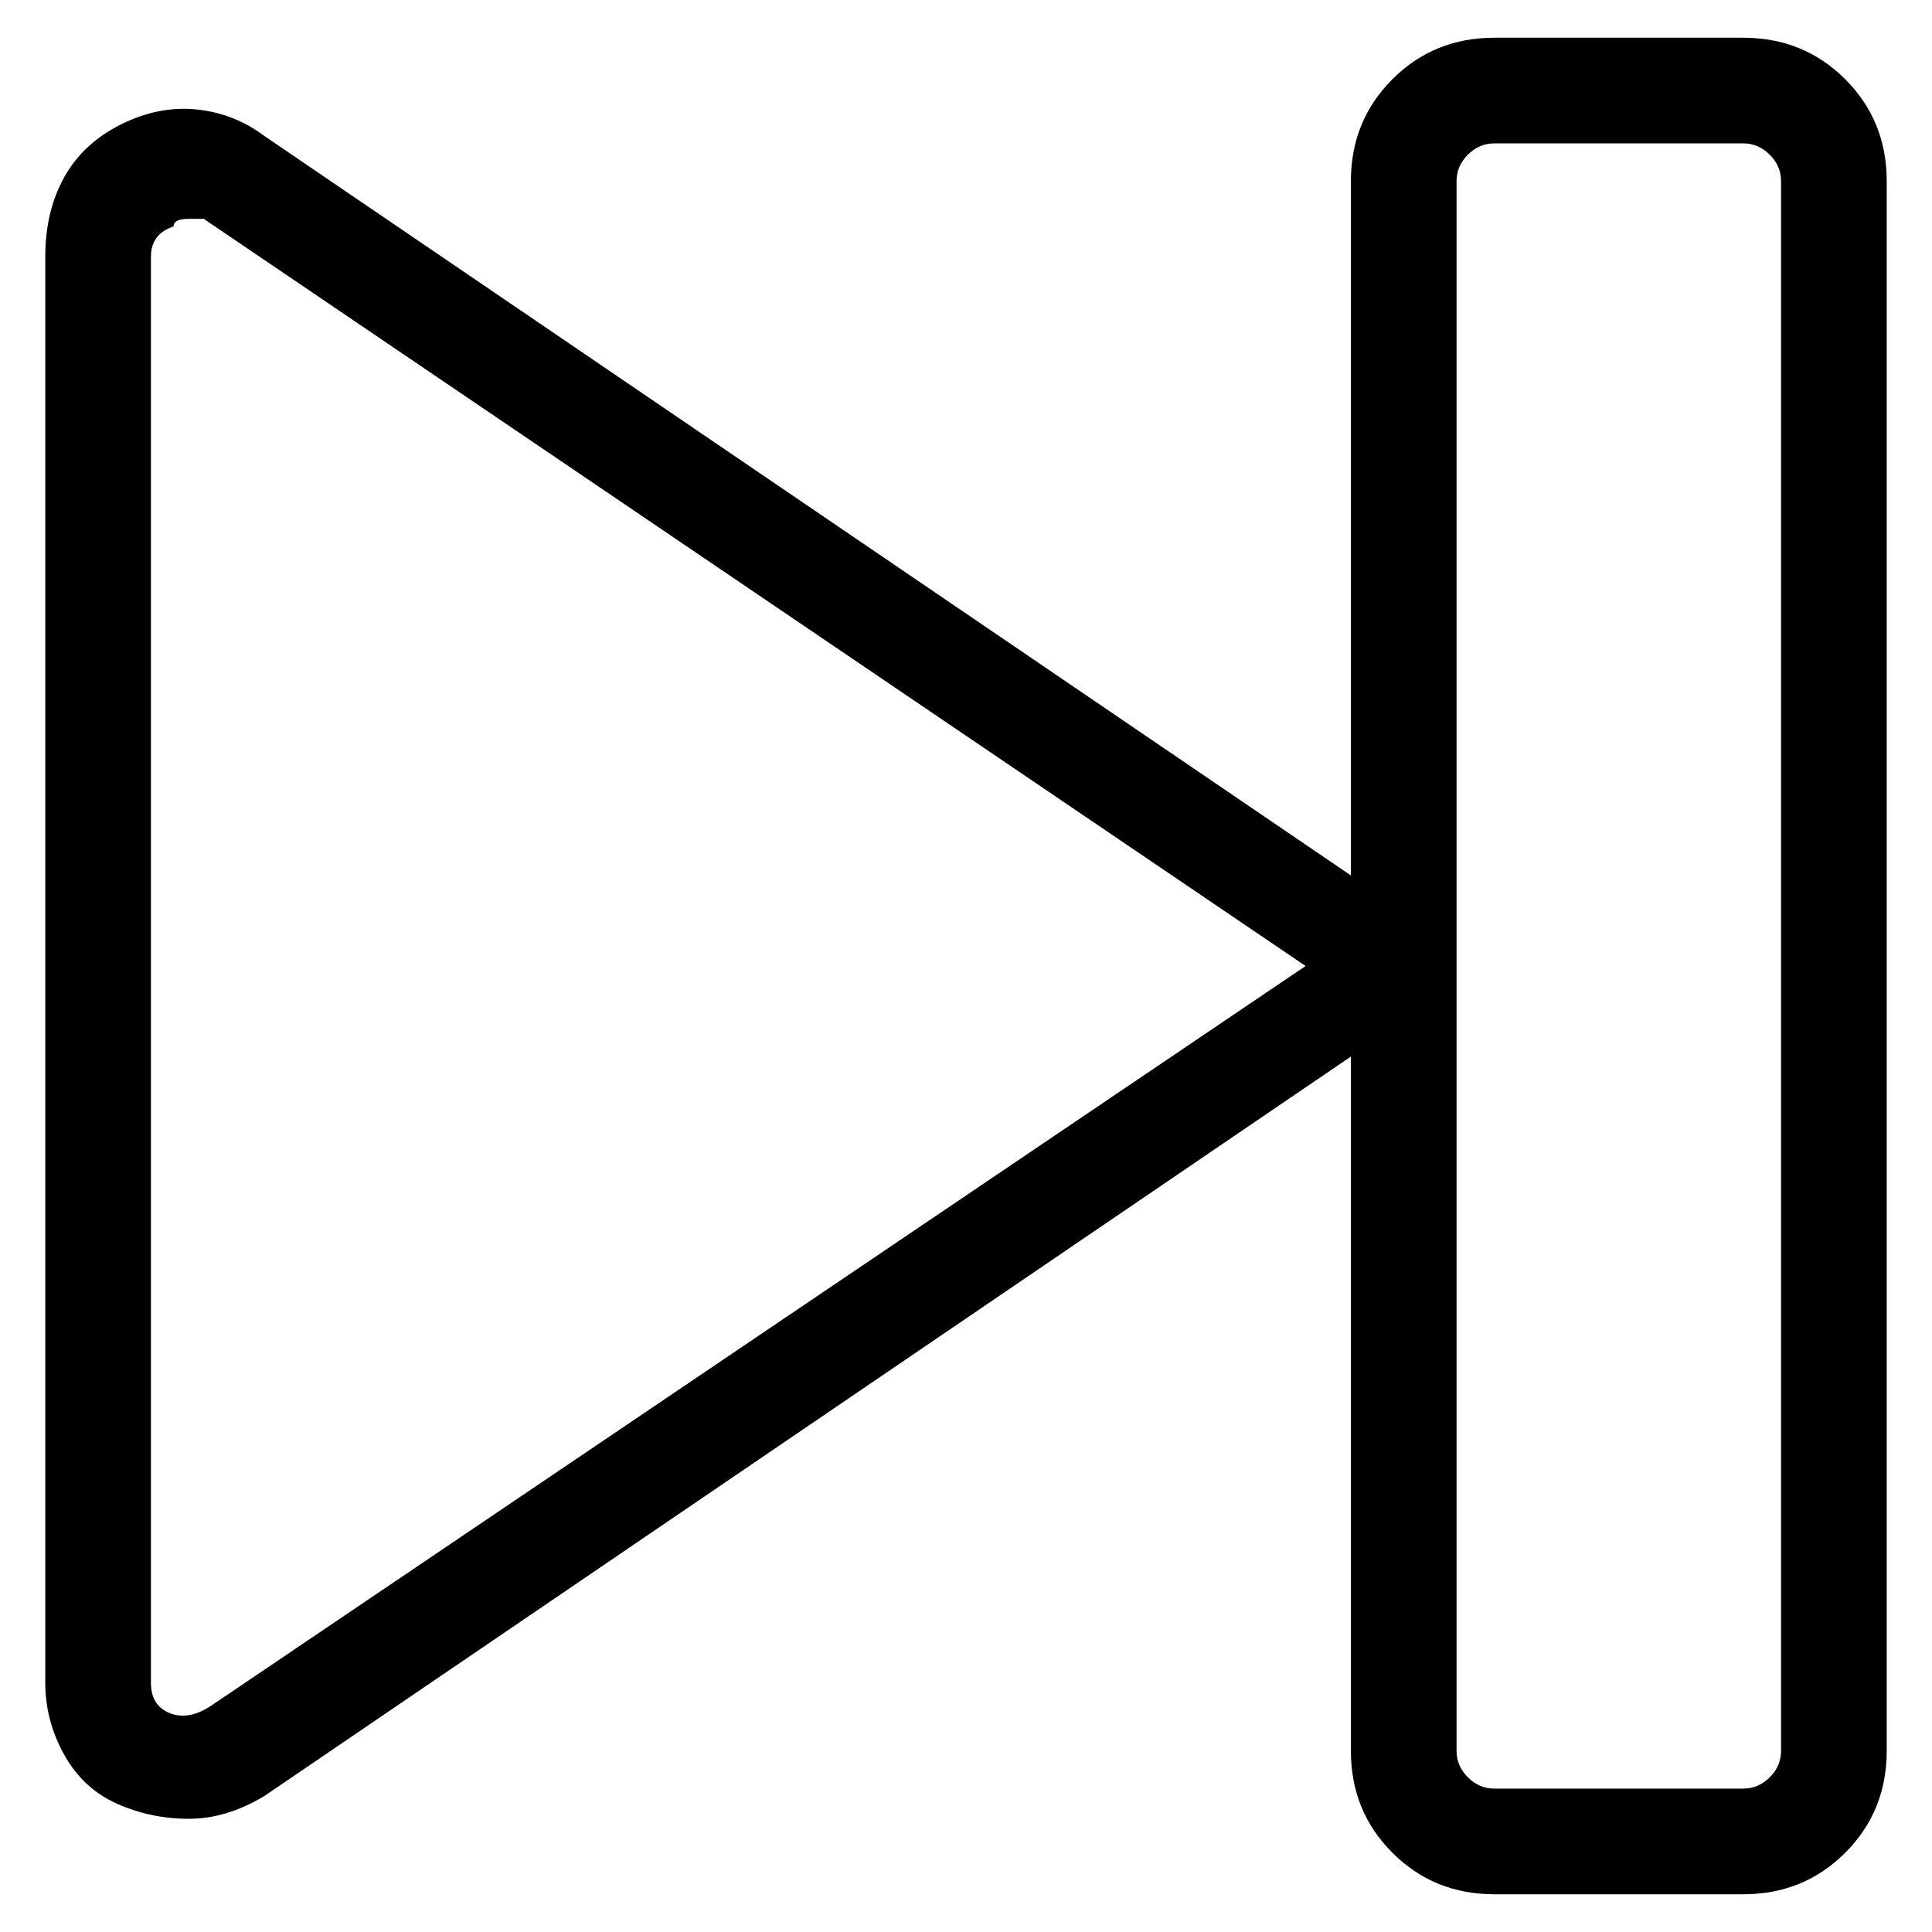 <svg viewBox="0 0 256 256" xmlns="http://www.w3.org/2000/svg">
  <path transform="scale(1, -1) translate(0, -256)" fill="currentColor" d="M231 251h-33q-8 0 -13.5 -5.5t-5.5 -13.5v-92l-144 98q-4 3 -9 3.5t-10 -2t-7.5 -7t-2.5 -10.5v-189q0 -5 2.5 -9.5t7 -6.5t9.5 -2t10 3l144 98v-92q0 -8 5.5 -13.5t13.5 -5.5h33q8 0 13.5 5.5t5.5 13.5v208q0 8 -5.5 13.5t-13.5 5.5zM28 30q-3 -2 -5.5 -1t-2.5 4v189 q0 3 3 4q0 1 2 1h2l146 -99zM236 24q0 -2 -1.5 -3.5t-3.5 -1.5h-33q-2 0 -3.5 1.5t-1.5 3.5v208q0 2 1.5 3.5t3.5 1.5h33q2 0 3.5 -1.5t1.5 -3.5v-208z" />
</svg>